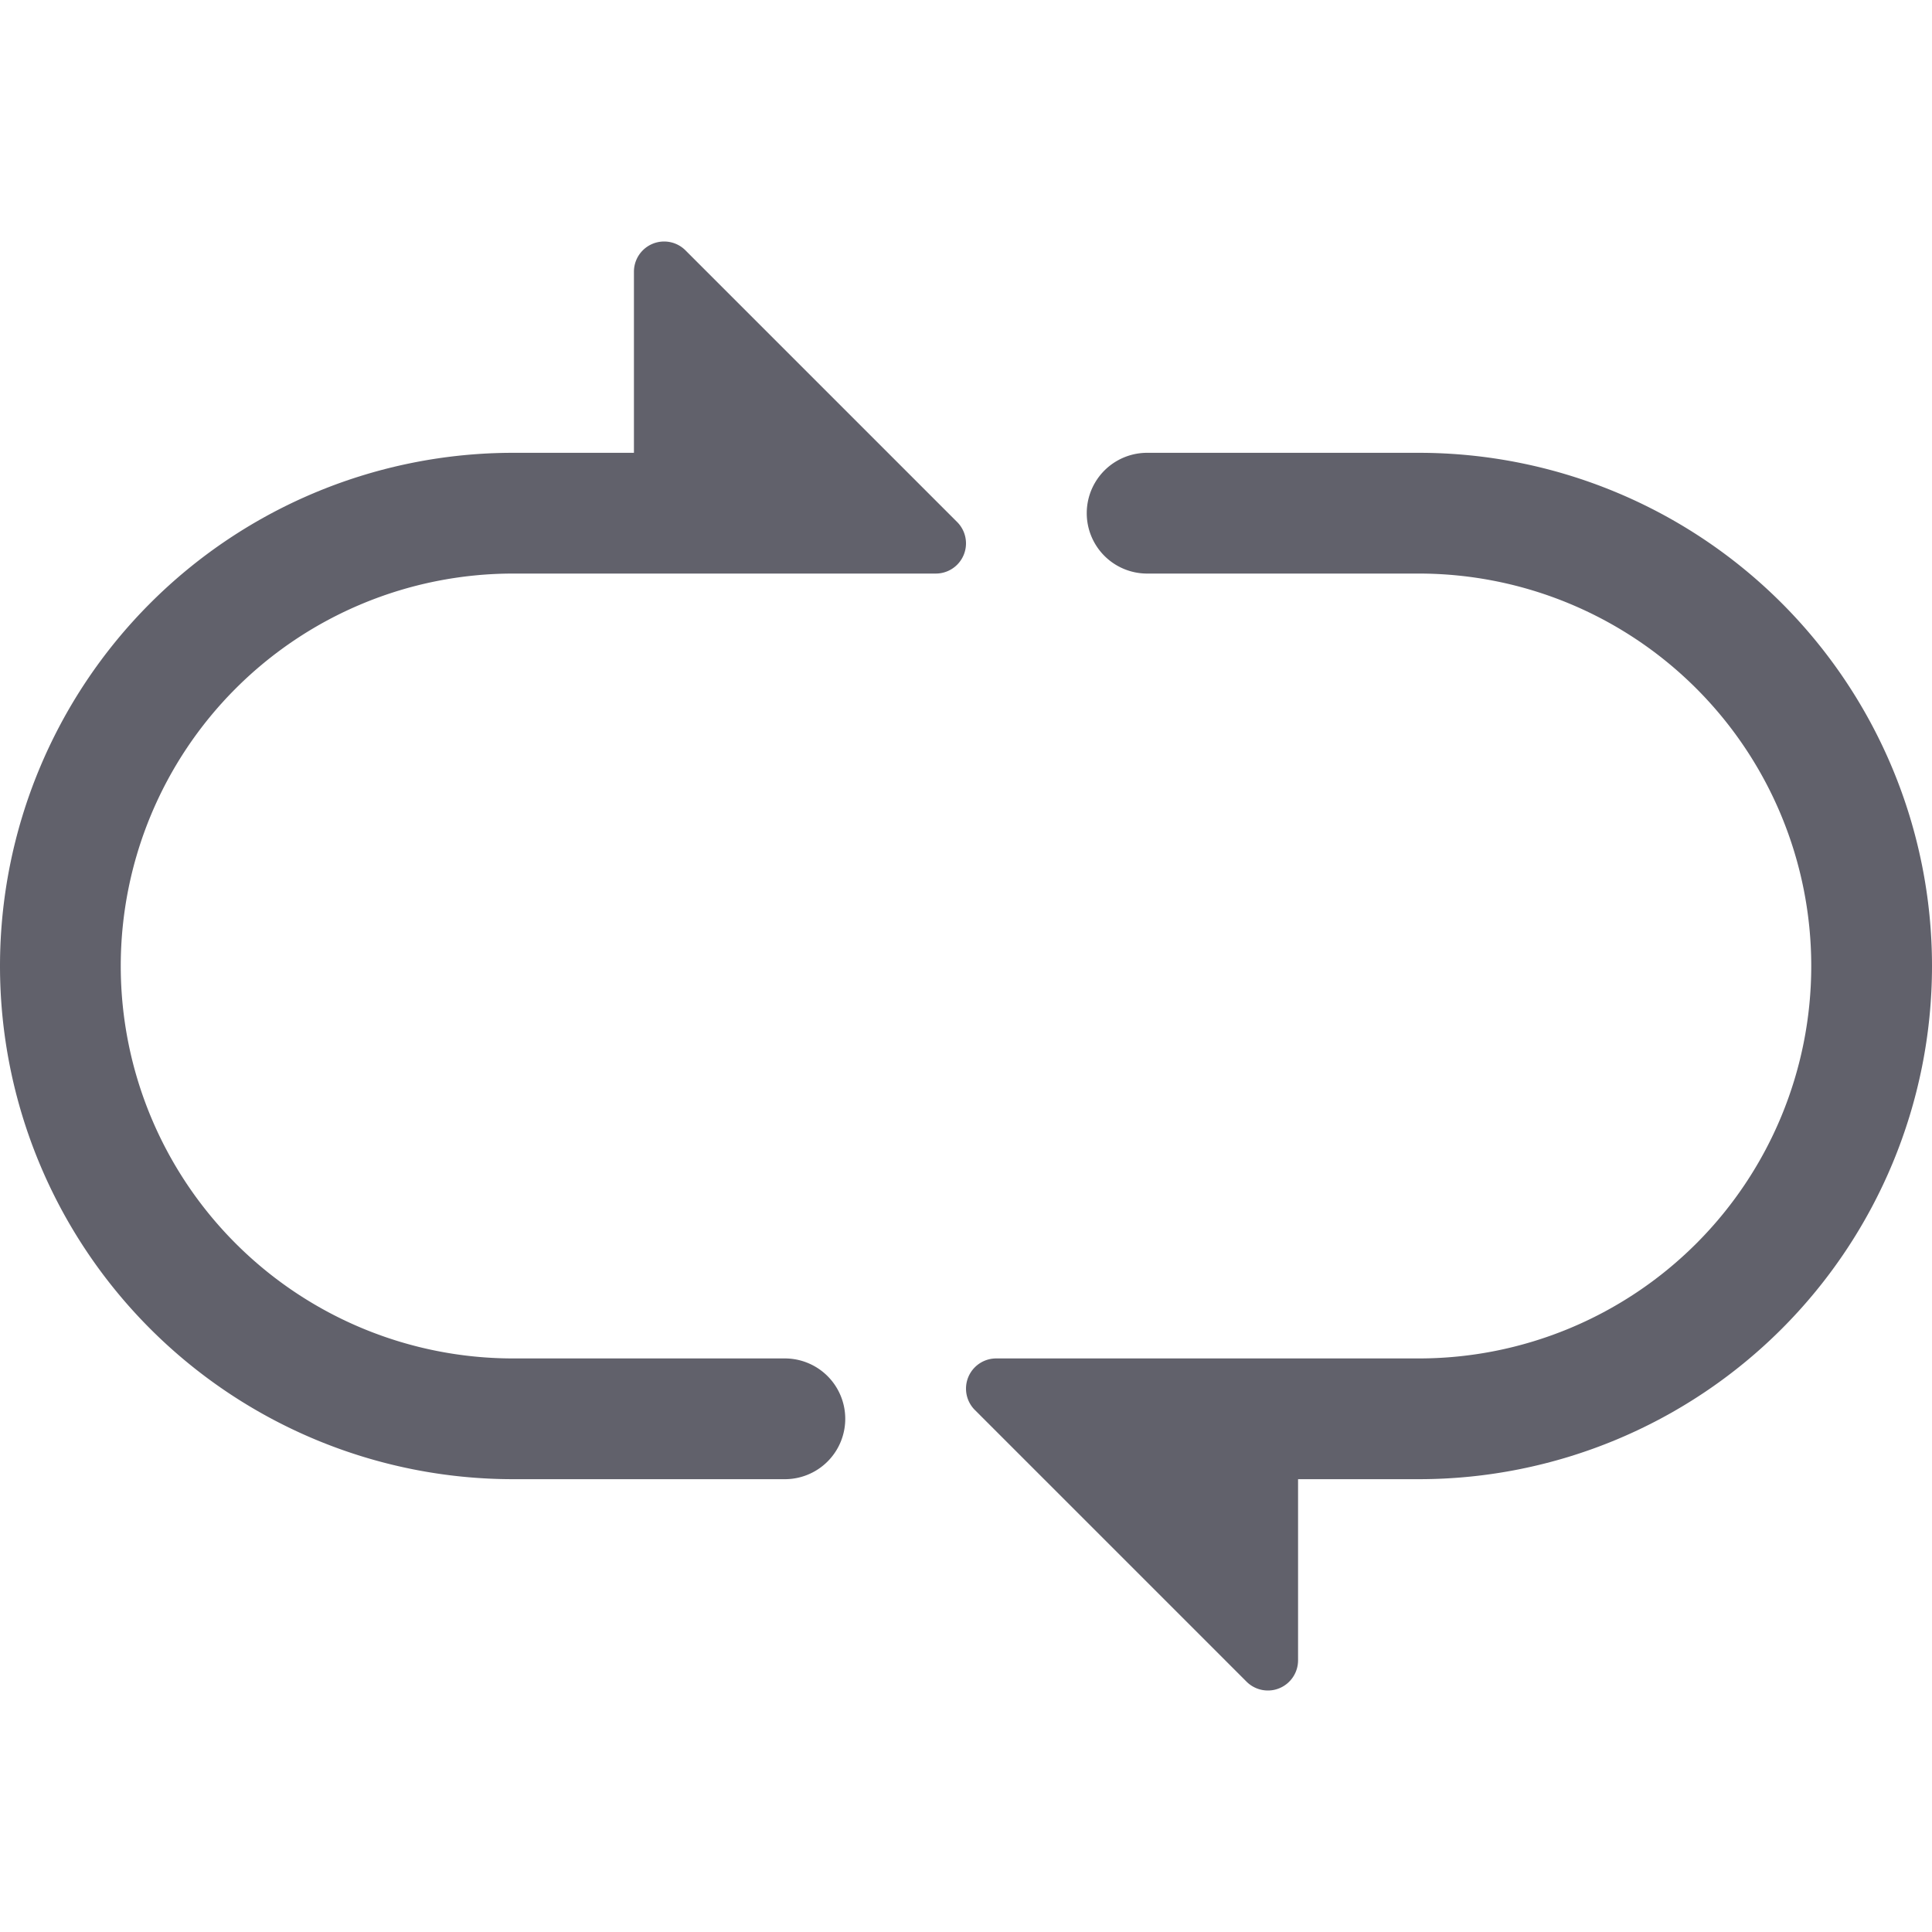 <svg xmlns="http://www.w3.org/2000/svg" height="24" width="24" viewBox="0 0 64 64"><g fill="#61616b" class="nc-icon-wrapper"><path d="M22.707,8.293A1,1,0,0,0,21,9v6H17a17,17,0,0,0,0,34h9a2,2,0,0,0,0-4H17a13,13,0,0,1,0-26H31a1,1,0,0,0,.707-1.707Z" fill="#61616b"></path><path data-color="color-2" d="M47,15H38a2,2,0,0,0,0,4h9a13,13,0,0,1,0,26H33a1,1,0,0,0-.707,1.707l9,9A1,1,0,0,0,42,56a.987.987,0,0,0,.383-.076A1,1,0,0,0,43,55V49h4a17,17,0,0,0,0-34Z" fill="#61616b"></path></g></svg>